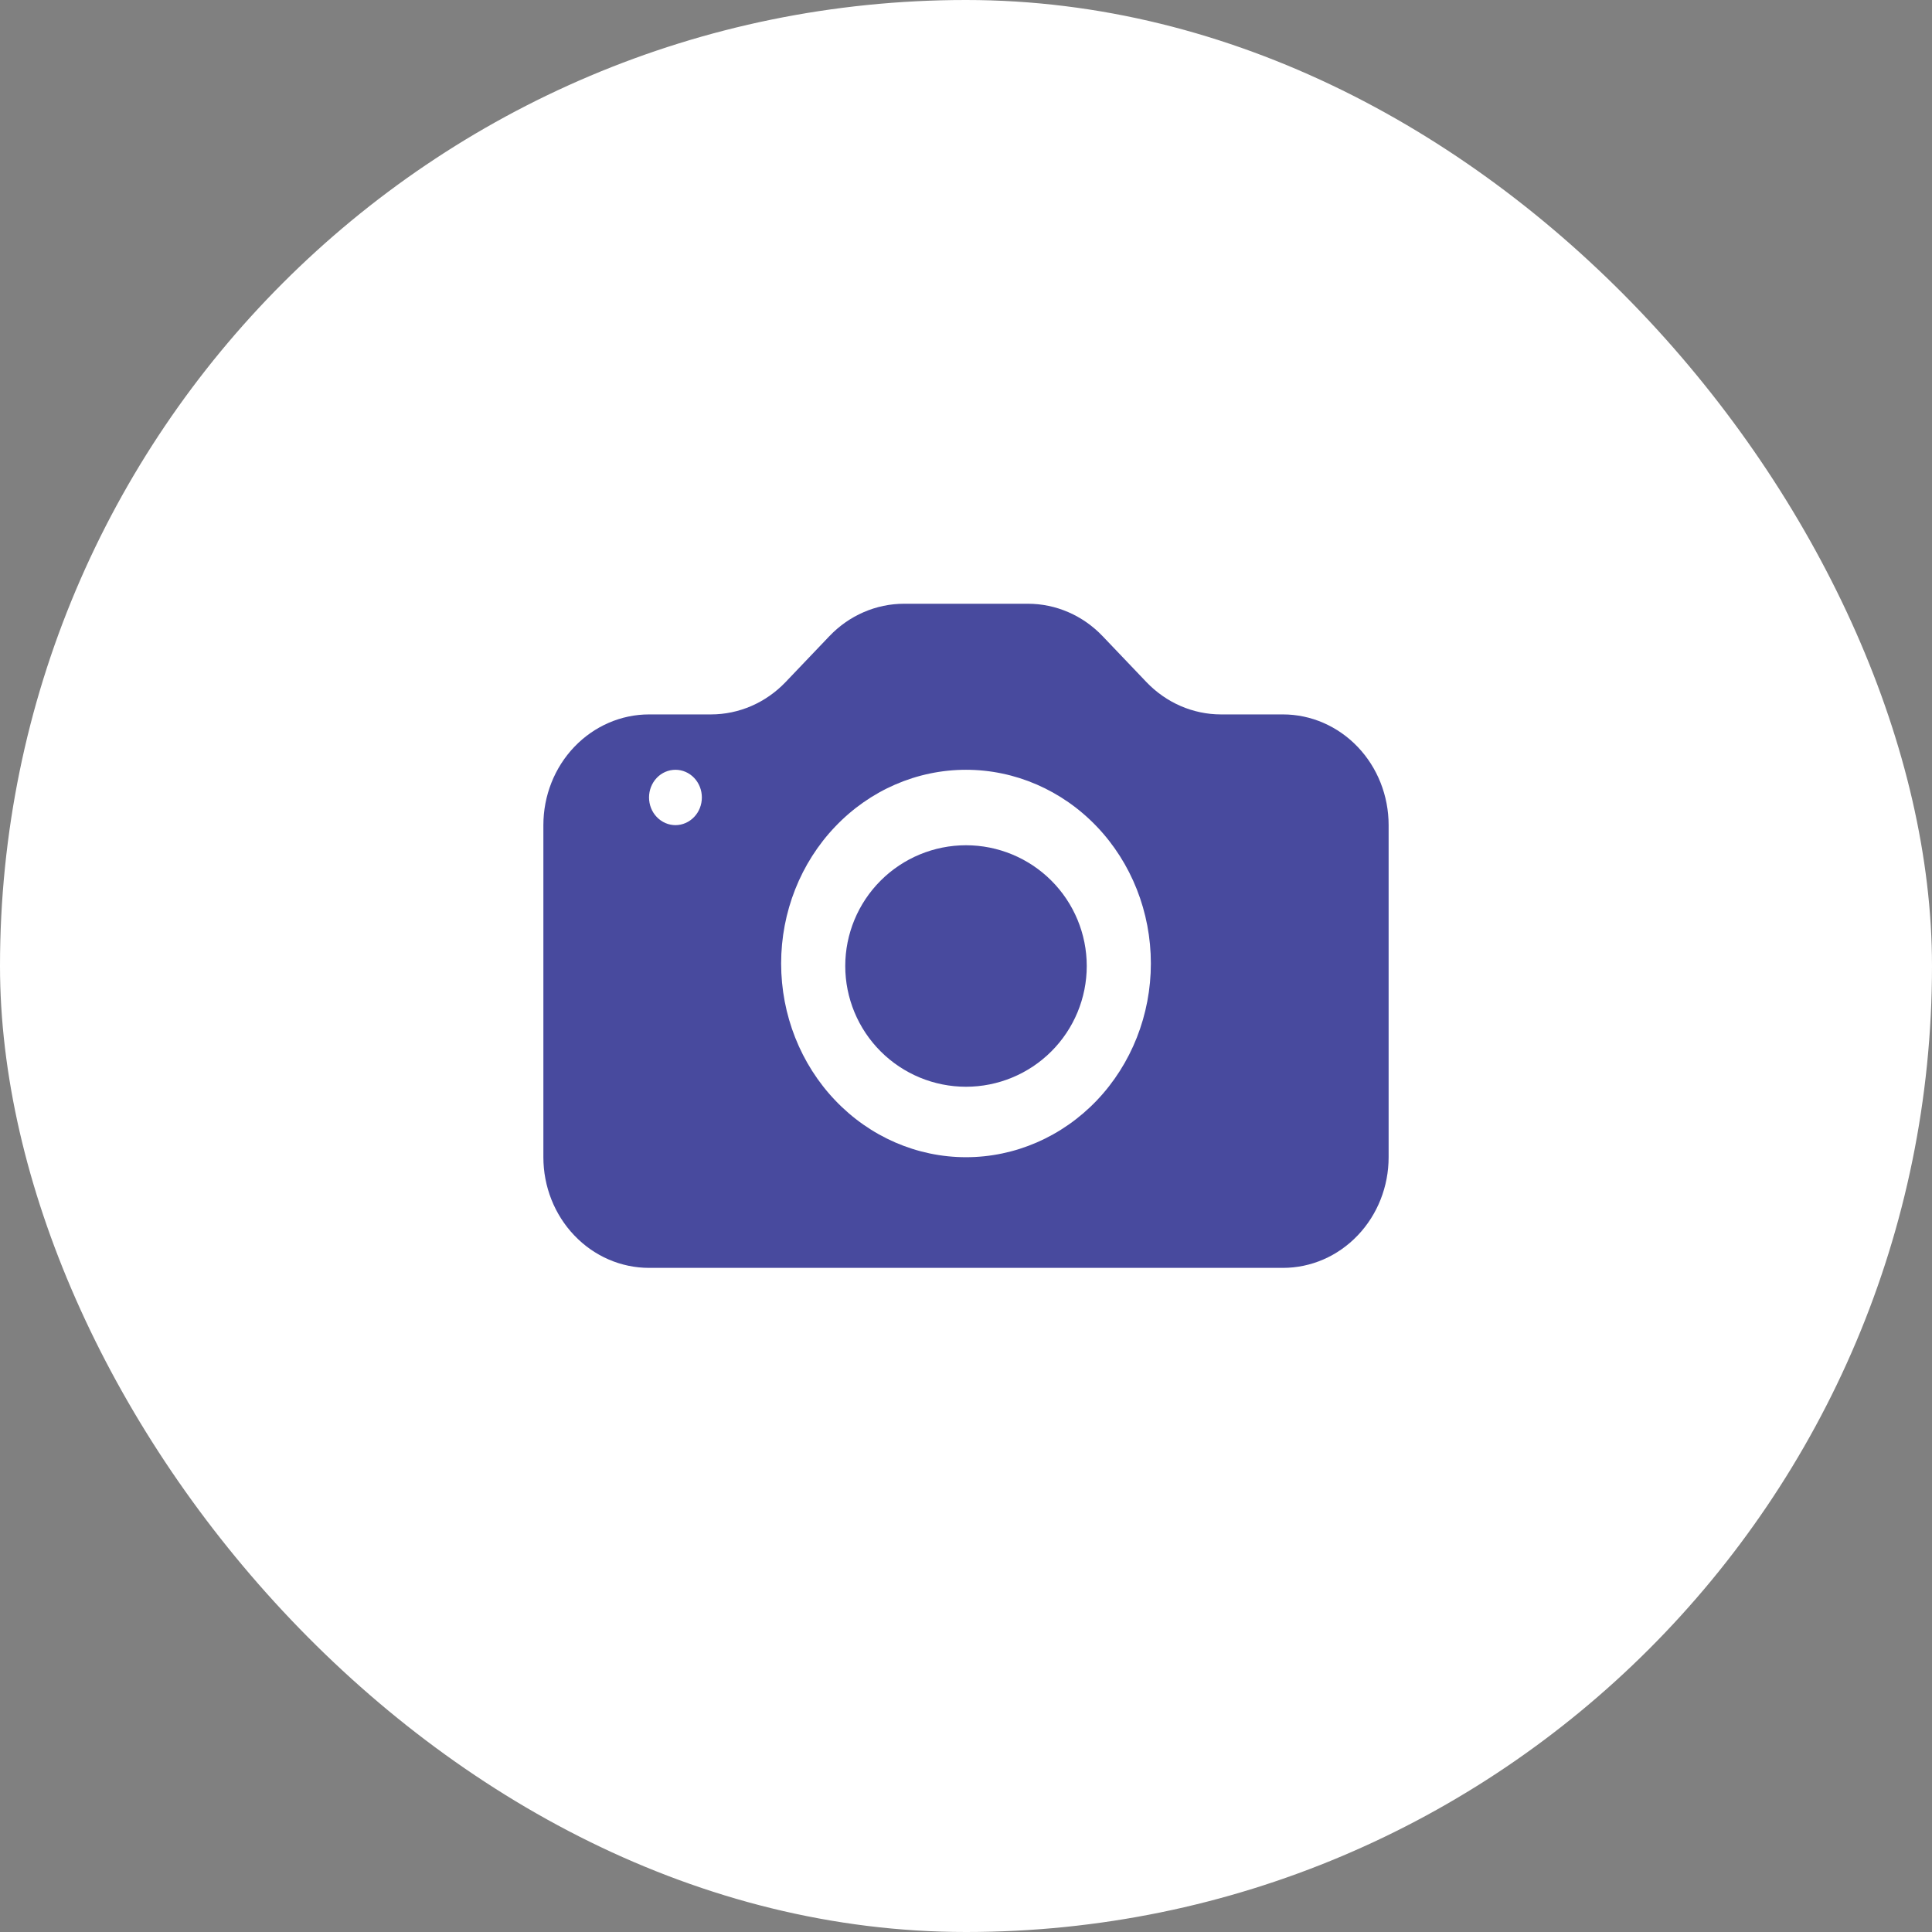 <svg width="32" height="32" viewBox="0 0 32 32" fill="none" xmlns="http://www.w3.org/2000/svg">
<rect x="0" y="0" width="32" height="32" fill="#808080" stroke="none"/>
<rect width="32" height="32" rx="16" fill="white"/>
<path d="M18 16C18 16.53 17.789 17.039 17.414 17.414C17.039 17.789 16.53 18 16 18C15.47 18 14.961 17.789 14.586 17.414C14.211 17.039 14 16.53 14 16C14 15.47 14.211 14.961 14.586 14.586C14.961 14.211 15.47 14 16 14C16.53 14 17.039 14.211 17.414 14.586C17.789 14.961 18 15.47 18 16Z" fill="#484A9E"/>
<path d="M10.75 11.833C10.286 11.833 9.841 12.027 9.513 12.37C9.184 12.714 9 13.18 9 13.667V19.167C9 19.653 9.184 20.119 9.513 20.463C9.841 20.807 10.286 21 10.75 21H21.25C21.714 21 22.159 20.807 22.487 20.463C22.816 20.119 23 19.653 23 19.167V13.667C23 13.18 22.816 12.714 22.487 12.37C22.159 12.027 21.714 11.833 21.25 11.833H20.224C19.76 11.833 19.315 11.64 18.987 11.296L18.263 10.537C17.935 10.193 17.49 10 17.026 10H14.975C14.51 10 14.065 10.193 13.737 10.537L13.013 11.296C12.685 11.64 12.24 11.833 11.775 11.833H10.75ZM11.188 13.667C11.072 13.667 10.96 13.618 10.878 13.532C10.796 13.447 10.75 13.33 10.75 13.208C10.75 13.087 10.796 12.97 10.878 12.884C10.96 12.798 11.072 12.75 11.188 12.75C11.303 12.75 11.415 12.798 11.497 12.884C11.579 12.97 11.625 13.087 11.625 13.208C11.625 13.33 11.579 13.447 11.497 13.532C11.415 13.618 11.303 13.667 11.188 13.667ZM19.062 15.958C19.062 16.809 18.74 17.625 18.166 18.227C17.591 18.829 16.812 19.167 16 19.167C15.188 19.167 14.409 18.829 13.835 18.227C13.26 17.625 12.938 16.809 12.938 15.958C12.938 15.107 13.26 14.291 13.835 13.69C14.409 13.088 15.188 12.75 16 12.75C16.812 12.75 17.591 13.088 18.166 13.69C18.74 14.291 19.062 15.107 19.062 15.958Z" fill="#484A9E"/>
</svg>
